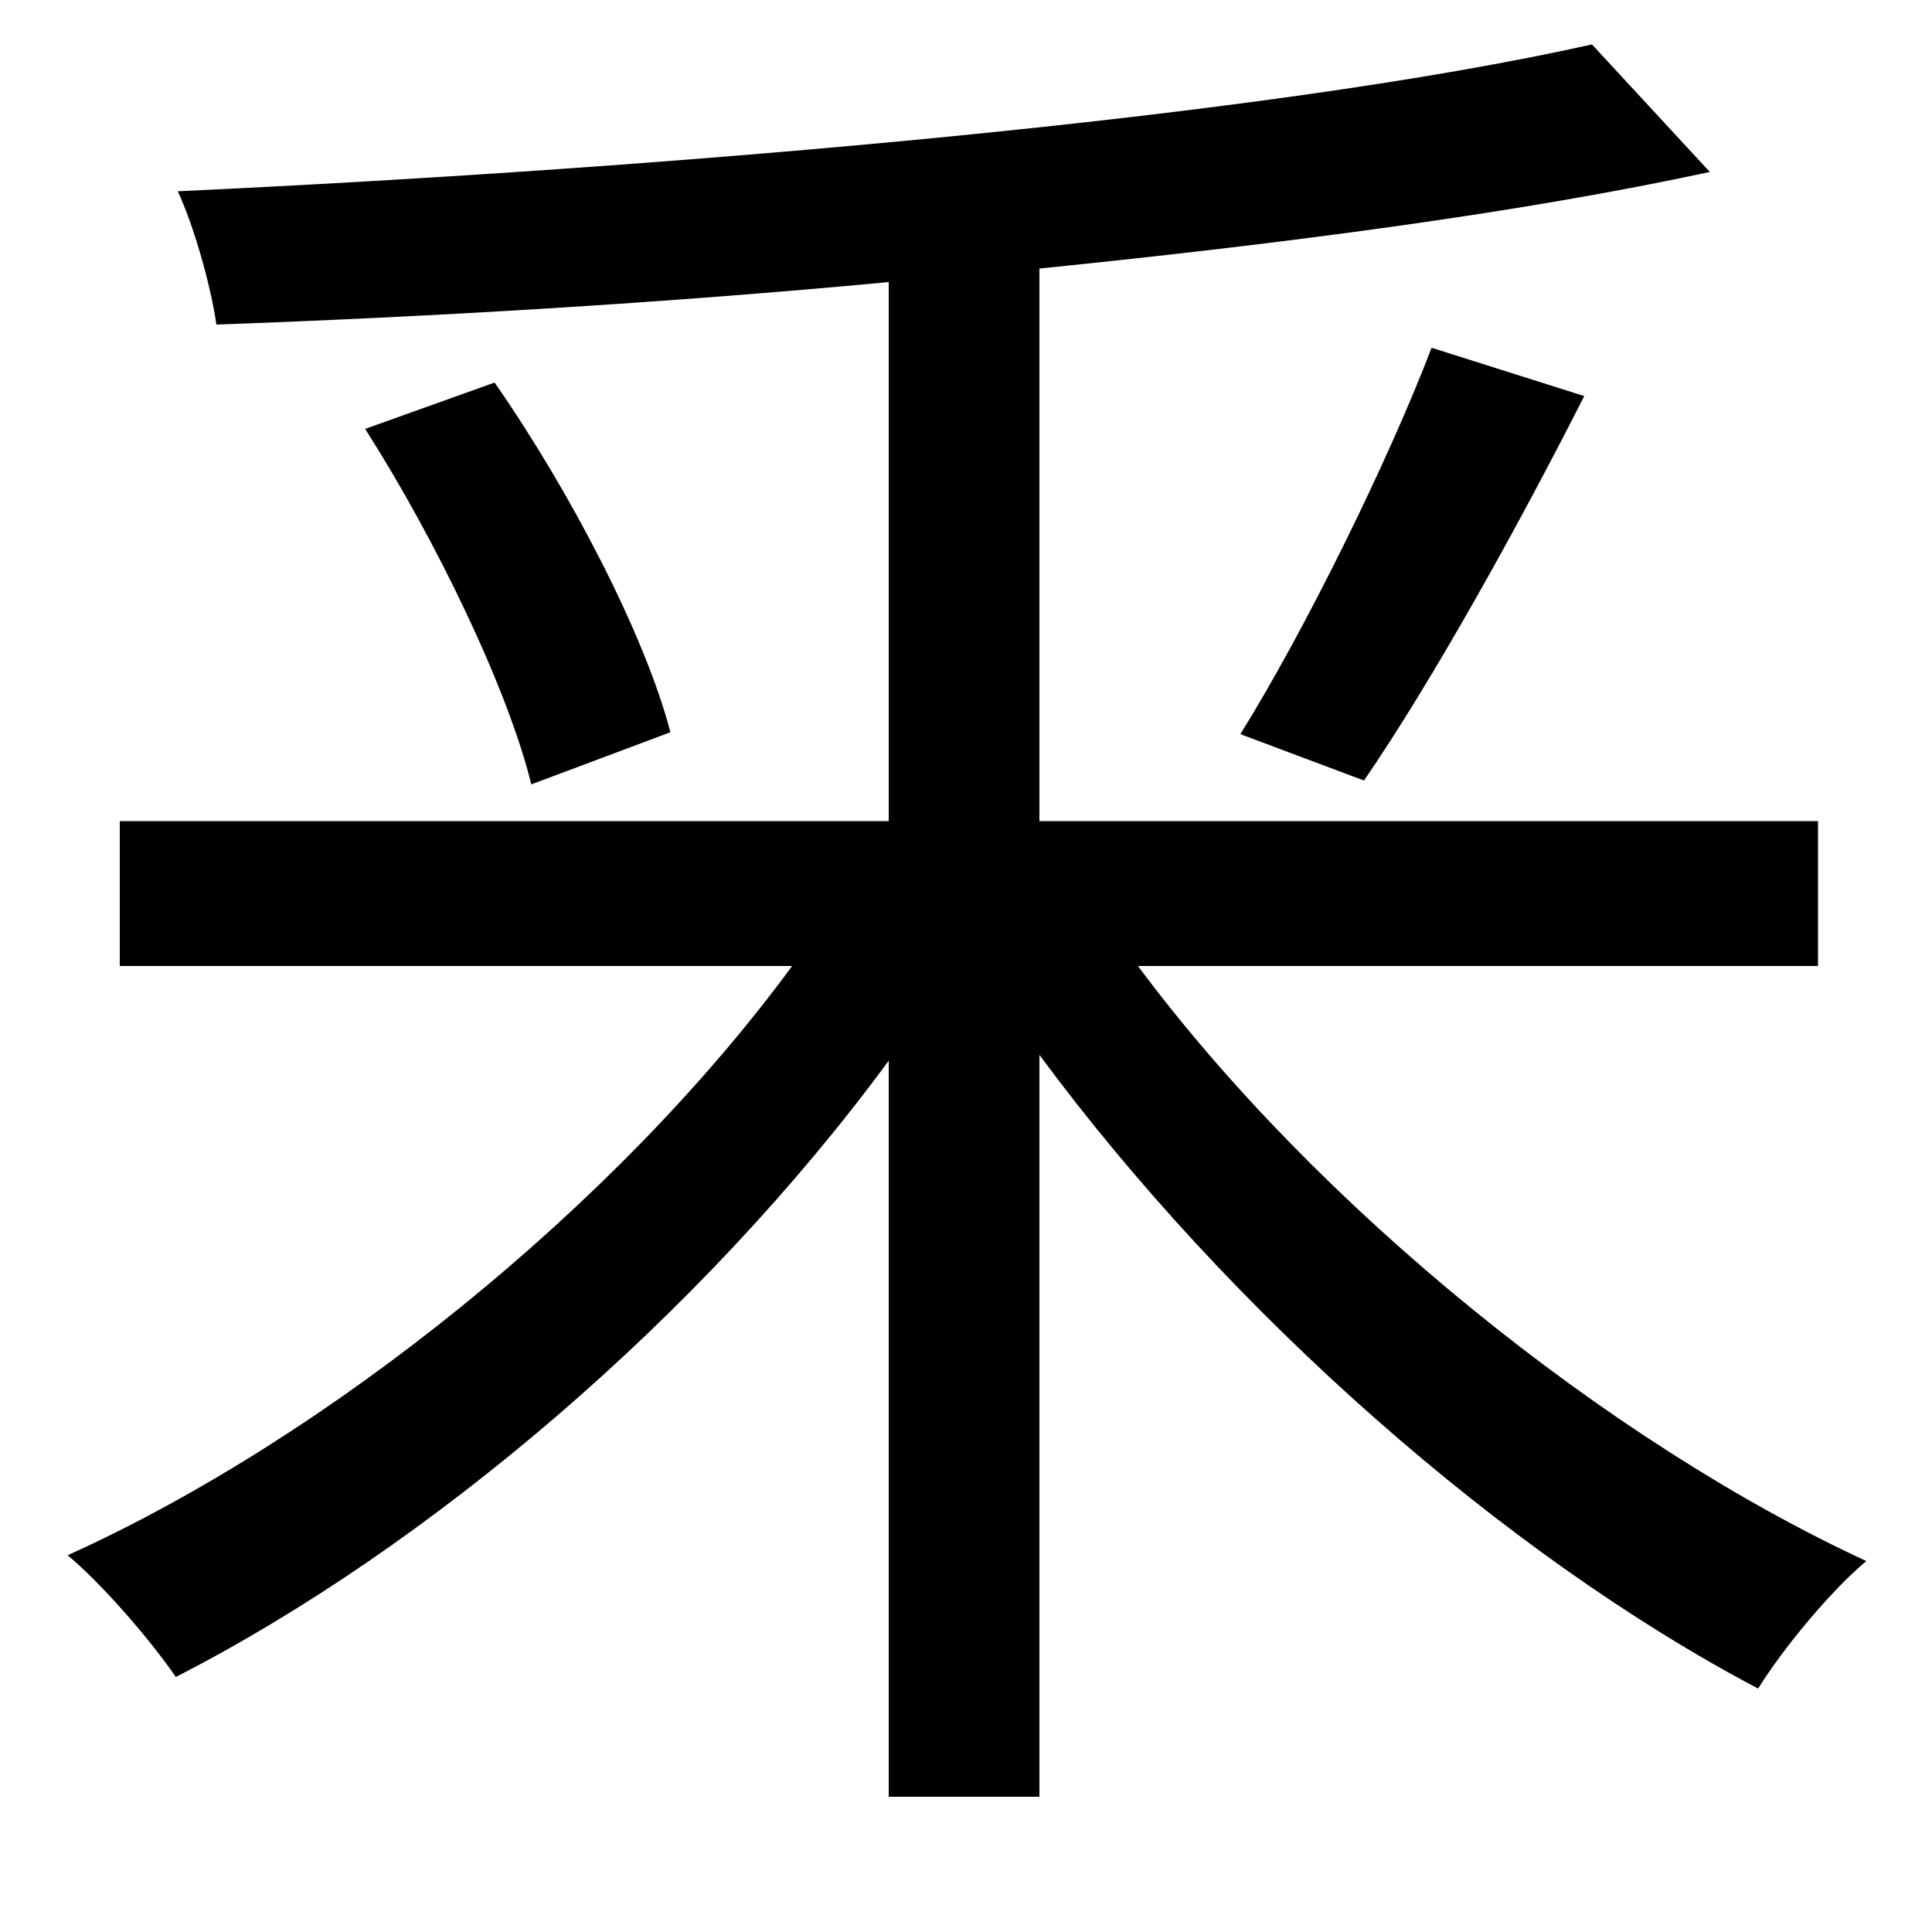 <svg xmlns="http://www.w3.org/2000/svg"
    viewBox="0 0 1000 1000">
  <!--
© 2014-2021 Adobe (http://www.adobe.com/).
Noto is a trademark of Google Inc.
This Font Software is licensed under the SIL Open Font License, Version 1.1. This Font Software is distributed on an "AS IS" BASIS, WITHOUT WARRANTIES OR CONDITIONS OF ANY KIND, either express or implied. See the SIL Open Font License for the specific language, permissions and limitations governing your use of this Font Software.
http://scripts.sil.org/OFL
  -->
<path d="M741 180C718 240 675 327 642 380L706 404C741 353 785 274 820 205ZM189 222C226 280 263 357 275 406L347 379C334 329 295 254 256 198ZM824 23C654 61 349 87 92 99 100 116 109 147 112 168 223 164 343 157 460 146L460 425 62 425 62 500 410 500C319 624 170 744 35 805 53 820 78 849 91 868 222 801 363 681 460 549L460 930 538 930 538 546C637 680 779 805 910 874 923 853 948 823 966 808 832 746 682 625 589 500L941 500 941 425 538 425 538 139C666 126 788 110 885 89Z"/>
</svg>